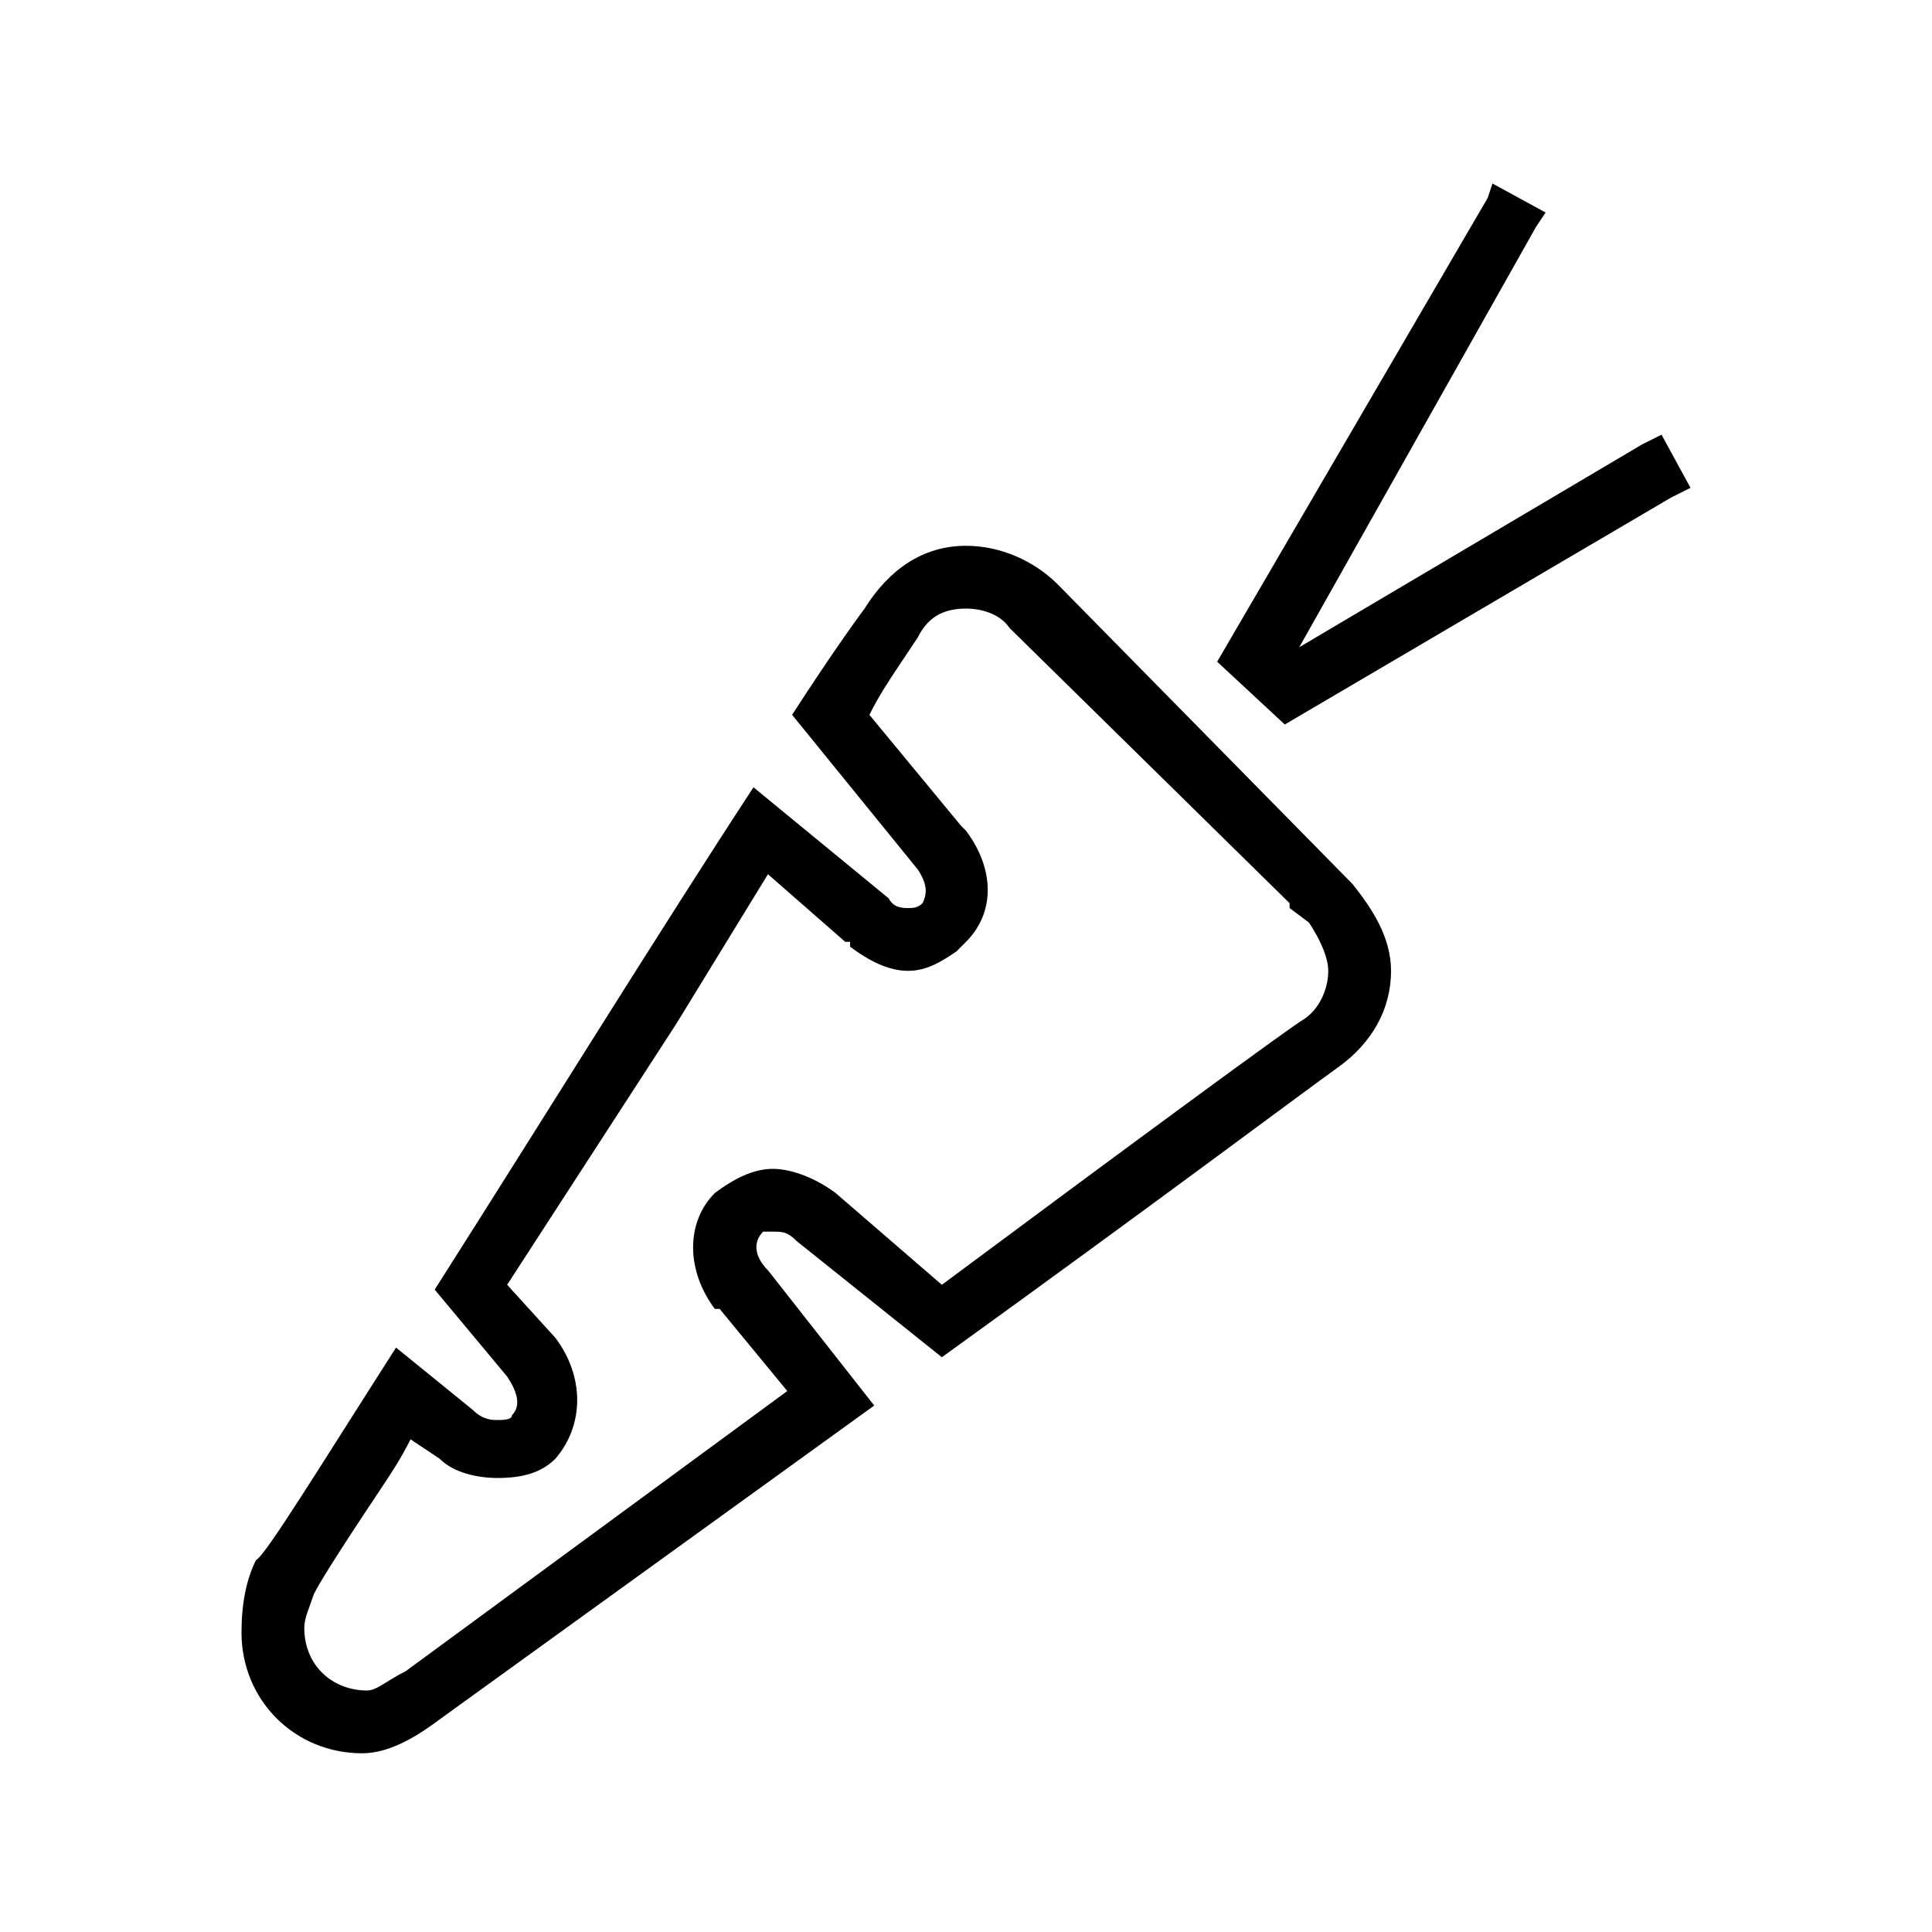 <?xml version="1.0"?><svg fill="currentColor" xmlns="http://www.w3.org/2000/svg" width="40" height="40" viewBox="0 0 40 40"><path d="m28 18.3c0.4 0.5 0.8 1.1 0.8 1.8 0 0.8-0.4 1.5-1.1 2s-3.9 2.9-8.2 6l-3-2.4c-0.2-0.2-0.3-0.2-0.5-0.2-0.1 0-0.1 0-0.2 0-0.2 0.2-0.2 0.5 0.1 0.8l2.2 2.8-9 6.5c-0.4 0.3-1 0.7-1.6 0.7-1.4 0-2.5-1.1-2.5-2.5 0-0.6 0.1-1.1 0.3-1.5 0.2-0.1 1.3-1.9 2.9-4.4l1.6 1.3c0.2 0.2 0.4 0.2 0.5 0.2 0.1 0 0.3 0 0.3-0.1 0.2-0.2 0.1-0.5-0.1-0.8l-1.5-1.8c2.1-3.3 4.7-7.5 6.6-10.4l2.8 2.3c0.1 0.2 0.3 0.2 0.4 0.2 0.1 0 0.2 0 0.3-0.1 0.1-0.2 0.1-0.4-0.1-0.7l-2.6-3.2c0.9-1.4 1.5-2.2 1.5-2.2 0.5-0.8 1.2-1.3 2.1-1.3 0.7 0 1.4 0.3 1.9 0.8l6.1 6.2z m-1 2.8c0.3-0.2 0.5-0.6 0.5-1 0-0.3-0.2-0.7-0.4-1l-0.4-0.3v-0.1l-5.8-5.7c-0.2-0.3-0.6-0.4-0.9-0.4-0.5 0-0.8 0.2-1 0.6l-0.4 0.6c-0.2 0.3-0.4 0.6-0.6 1l1.9 2.3 0.1 0.1c0.6 0.8 0.6 1.7 0 2.3l-0.2 0.2c-0.3 0.2-0.6 0.4-1 0.4s-0.8-0.2-1.2-0.5v-0.1h-0.1l-1.6-1.4-1.9 3.1-3.5 5.4 1 1.1c0.6 0.8 0.6 1.8 0 2.5-0.3 0.3-0.7 0.4-1.2 0.4-0.4 0-0.9-0.1-1.2-0.4l-0.6-0.4c-0.2 0.4-0.4 0.7-0.6 1-1 1.5-1.3 2-1.4 2.2-0.1 0.3-0.2 0.5-0.2 0.7 0 0.8 0.6 1.3 1.3 1.3 0.2 0 0.4-0.2 0.8-0.4l7.9-5.8-1.4-1.7h-0.1c-0.6-0.8-0.6-1.8 0-2.4 0.4-0.3 0.8-0.5 1.2-0.5s0.9 0.2 1.3 0.5h0l2.2 1.9c3.9-2.9 7.3-5.4 7.5-5.5z m7.4-12.1l0.6 1.1-0.4 0.2-8 4.7-1.4-1.3 5.6-9.6 0.1-0.3 1.1 0.6-0.2 0.3-4.9 8.7 7.1-4.2z"></path></svg>
